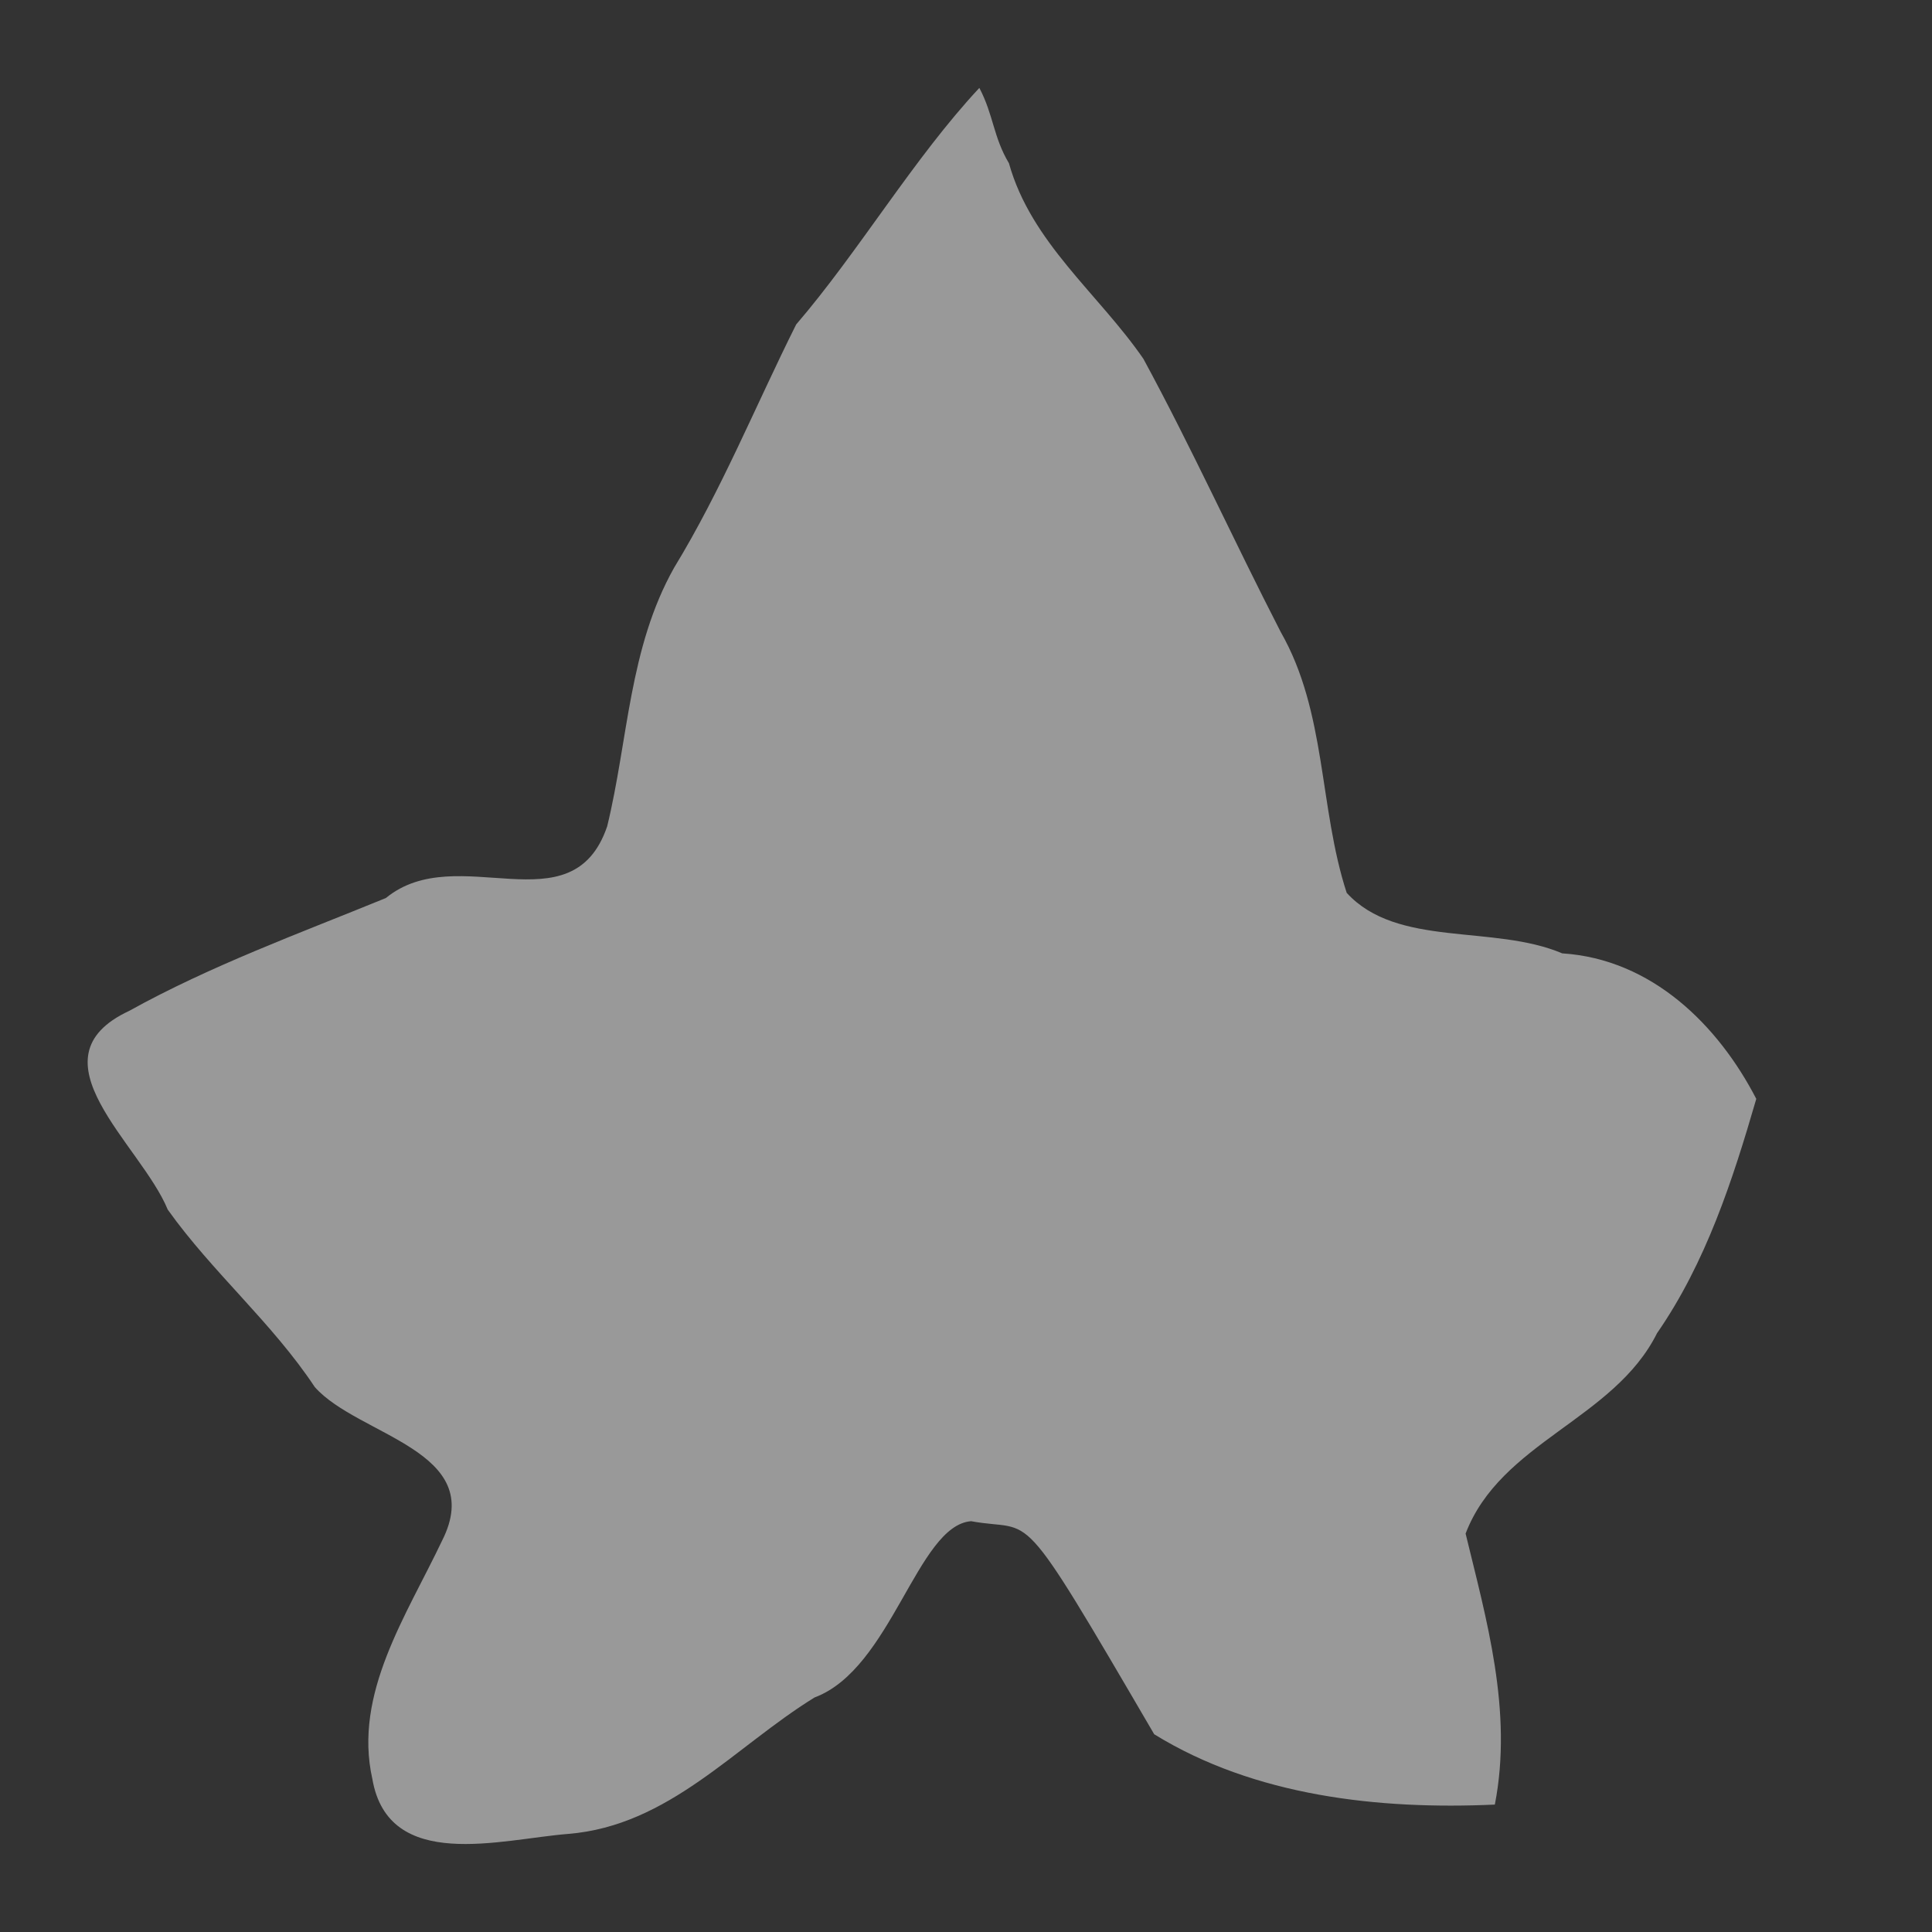 <?xml version="1.0" encoding="UTF-8" standalone="no"?>
<!-- Created with Inkscape (http://www.inkscape.org/) -->

<svg
   xmlns:dc="http://purl.org/dc/elements/1.1/"
   xmlns:cc="http://creativecommons.org/ns#"
   xmlns:rdf="http://www.w3.org/1999/02/22-rdf-syntax-ns#"
   xmlns:svg="http://www.w3.org/2000/svg"
   xmlns="http://www.w3.org/2000/svg"
   xmlns:xlink="http://www.w3.org/1999/xlink"
   version="1.1"
   width="100%"
   height="100%"
   viewBox="0 0 22 22"
   id="svg2">
  <rect x="0" y="0" width="22" height="22" fill="#333333" stroke="none"/>
  <defs
     id="0">
    <linearGradient
       id="A">
      <stop
         id="J"
         style="stop-color:#ffffff;stop-opacity:1"
         offset="0" />
      <stop
         id="K"
         style="stop-color:#ffffff;stop-opacity:0"
         offset="1" />
    </linearGradient>
    <radialGradient
       cx="30.775"
       cy="38.674"
       r="5.737"
       id="C"
       xlink:href="#A"
       gradientUnits="userSpaceOnUse"
       gradientTransform="matrix(0.466,0,0,0.308,-0.519,6.286)" />
    <radialGradient
       cx="18.508"
       cy="39.18"
       r="6.813"
       id="D"
       xlink:href="#A"
       gradientUnits="userSpaceOnUse"
       gradientTransform="matrix(0.466,0,0,0.313,-0.519,6.159)" />
    <radialGradient
       cx="33.931"
       cy="30.999"
       r="8.893"
       id="E"
       xlink:href="#A"
       gradientUnits="userSpaceOnUse"
       gradientTransform="matrix(0.466,0,0,0.262,-0.519,6.492)" />
    <radialGradient
       cx="15.06"
       cy="30.496"
       r="10.4"
       id="F"
       xlink:href="#A"
       gradientUnits="userSpaceOnUse"
       gradientTransform="matrix(0.466,0,0,0.227,-0.519,7.451)" />
    <radialGradient
       cx="24.787"
       cy="20.31"
       r="1.107"
       id="G"
       xlink:href="#A"
       gradientUnits="userSpaceOnUse"
       gradientTransform="matrix(0.466,0,0,6.772,-0.919,-127.887)" />
    <linearGradient
       y1="3"
       x2="0"
       y2="20"
       id="I"
       xlink:href="#A"
       gradientUnits="userSpaceOnUse" />
  </defs>
  <path
     d="M 11.152,1.001 C 10.406,1.8 9.778,2.867 9.066,3.695 8.604,4.619 8.216,5.58 7.676,6.465 7.161,7.38 7.154,8.425 6.914,9.41 6.513,10.584 5.209,9.558 4.394,10.226 c -0.986,0.403 -1.994,0.77 -2.921,1.284 -1.16,0.541 0.132,1.52 0.437,2.264 0.509,0.714 1.188,1.287 1.675,2.021 0.495,0.558 1.969,0.722 1.449,1.749 -0.405,0.853 -1.012,1.742 -0.794,2.713 0.184,1.067 1.466,0.686 2.23,0.626 1.149,-0.093 1.896,-0.994 2.806,-1.554 0.876,-0.326 1.169,-1.959 1.782,-2.007 0.742,0.137 0.496,-0.295 2.085,2.426 1.144,0.706 2.559,0.861 3.879,0.801 0.208,-1.066 -0.099,-2.119 -0.333,-3.086 0.4,-1.045 1.688,-1.296 2.18,-2.282 0.557,-0.804 0.862,-1.745 1.13,-2.668 C 19.567,11.677 18.813,10.922 17.789,10.856 17.004,10.523 15.91,10.796 15.335,10.167 15.018,9.194 15.107,8.112 14.584,7.197 14.053,6.165 13.573,5.105 13.02,4.086 12.507,3.342 11.742,2.763 11.489,1.859 11.31,1.559 11.315,1.312 11.152,1.001 z"
     id="2"
     style="opacity:0.5;fill:#ffffff;fill-rule:evenodd" />
</svg>
